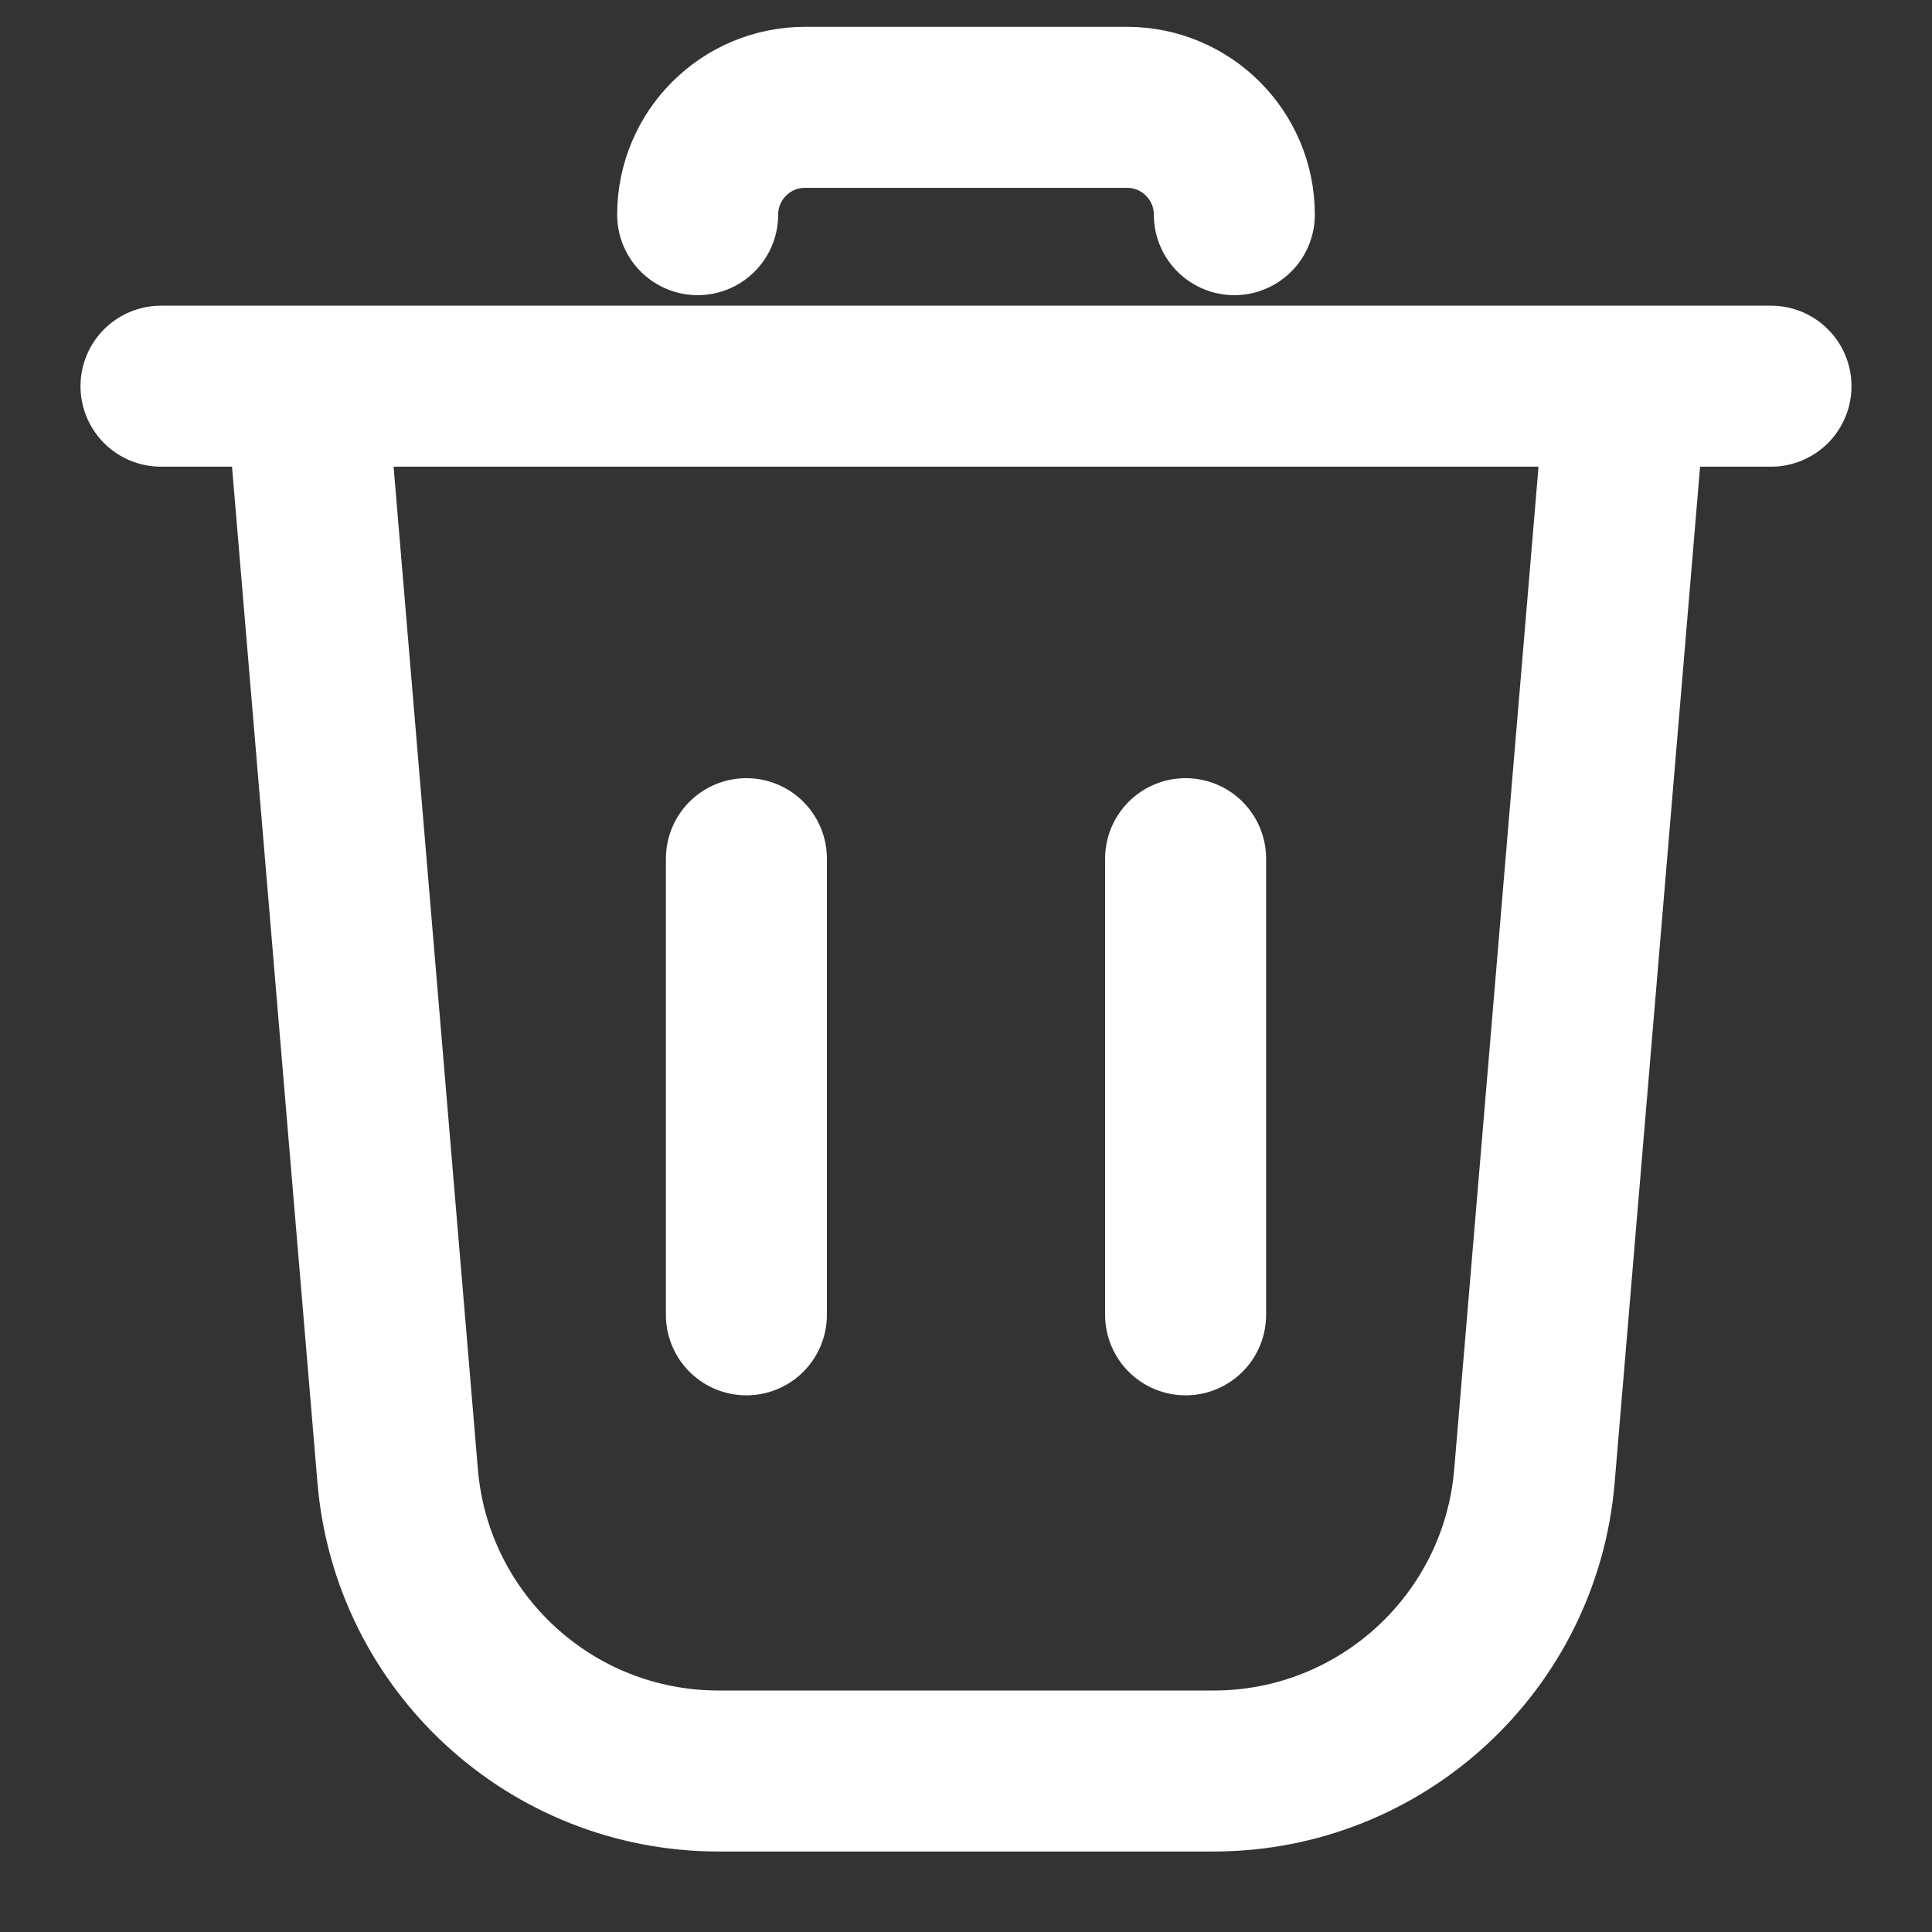 <svg width="18" height="18" viewBox="0 0 18 18" fill="none" xmlns="http://www.w3.org/2000/svg">
<rect x="0" y="0" width="18" height="18" fill="#333333" stroke="none"/>
<path d="M6.954 8V12.25M11.046 8V12.25M11.5 2C11.5 1.448 11.052 1 10.5 1H7.5C6.948 1 6.5 1.448 6.5 2M2.864 3.75L3.705 13.751C3.835 15.305 5.135 16.5 6.694 16.5H11.307C12.866 16.5 14.166 15.305 14.296 13.751L15.137 3.75M1.5 3.598H16.5" stroke="white" stroke-width="1.5" stroke-linecap="round"/>
</svg>
